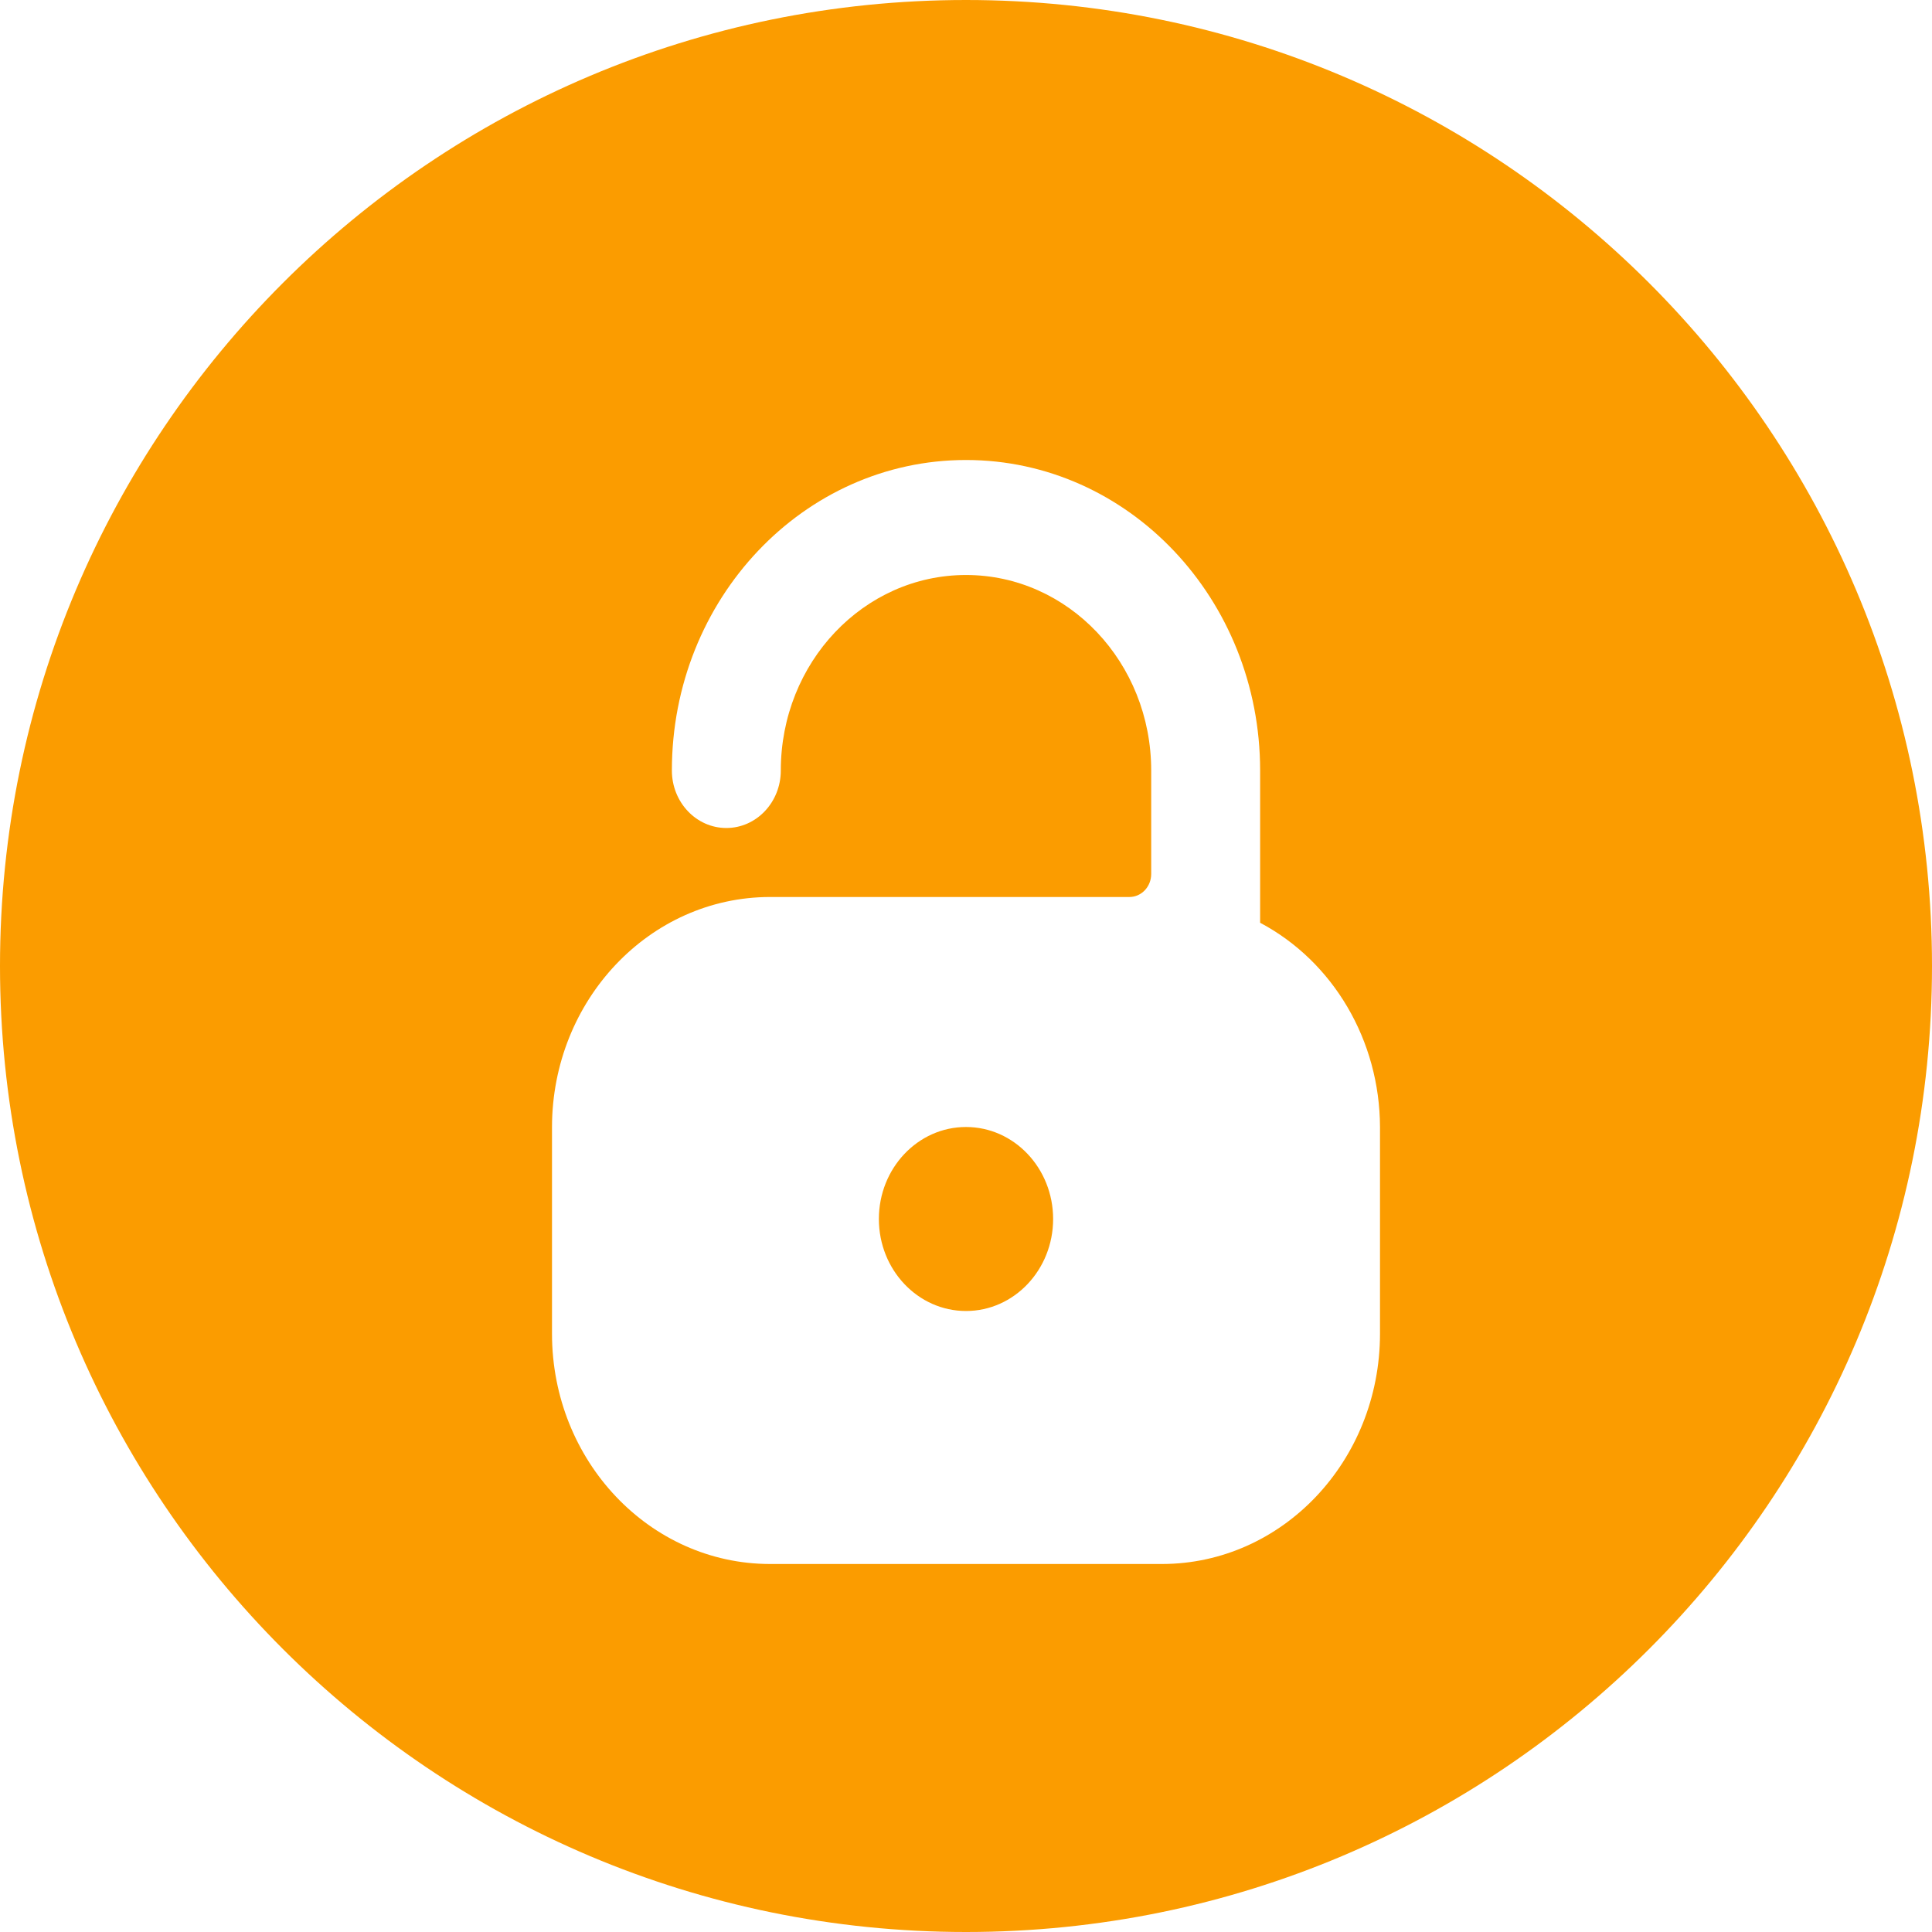 <?xml version="1.0" encoding="UTF-8"?>
<svg width="21px" height="21px" viewBox="0 0 21 21" version="1.1" xmlns="http://www.w3.org/2000/svg" xmlns:xlink="http://www.w3.org/1999/xlink">
	<title>
		lock
	</title>
	<defs>
		<filter color-interpolation-filters="auto" id="filter-1">
			<feColorMatrix in="SourceGraphic" type="matrix" values="0 0 0 0 1 0 0 0 0 1 0 0 0 0 1 0 0 0 1 0">
			</feColorMatrix>
		</filter>
	</defs>
	<g id="Desktop" stroke="none" stroke-width="1" fill="none" fill-rule="evenodd">
		<g id="Listing" transform="translate(-944, -1756)">
			<g id="Group-21" transform="translate(165, 683)">
				<g id="Group-16" transform="translate(759, 0)">
					<g id="Group-14-Copy-2" transform="translate(0, 987)">
						<g id="Group-13" transform="translate(20, 79)">
							<g id="Group-33" transform="translate(0, 7)">
								<path d="M21,10.5 C21,16.299 16.299,21 10.5,21 C4.701,21 0,16.299 0,10.5 C0,4.701 4.701,0 10.5,0 C16.299,0 21,4.701 21,10.5 Z" id="Path" fill="#FB9C00" fill-rule="nonzero">
								</path>
								<g filter="url(#filter-1)" id="lock-unlock-4">
									<g transform="translate(6, 5)">
										<path d="M7.697,5.03 L7.697,3.375 C7.697,1.511 6.266,0 4.5,0 C2.734,0 1.303,1.511 1.303,3.375 C1.303,3.72 1.568,4 1.895,4 C2.222,4 2.487,3.72 2.487,3.375 C2.487,2.201 3.388,1.25 4.5,1.25 C5.612,1.25 6.513,2.201 6.513,3.375 L6.513,4.5 C6.513,4.638 6.407,4.75 6.276,4.75 L2.368,4.75 C1.061,4.752 0.002,5.87 0,7.25 L0,9.5 C0.002,10.88 1.061,11.998 2.368,12 L6.632,12 C7.939,11.998 8.998,10.88 9,9.5 L9,7.25 C8.997,6.31 8.493,5.452 7.697,5.03 Z M5.447,8.25 C5.447,8.802 5.023,9.25 4.5,9.25 C3.977,9.25 3.553,8.802 3.553,8.25 C3.553,7.698 3.977,7.25 4.5,7.25 C5.023,7.25 5.447,7.698 5.447,8.25 Z" id="Shape" fill="#ffffff" fill-rule="nonzero">
										</path>
									</g>
								</g>
							</g>
						</g>
					</g>
				</g>
			</g>
		</g>
	</g>
</svg>
